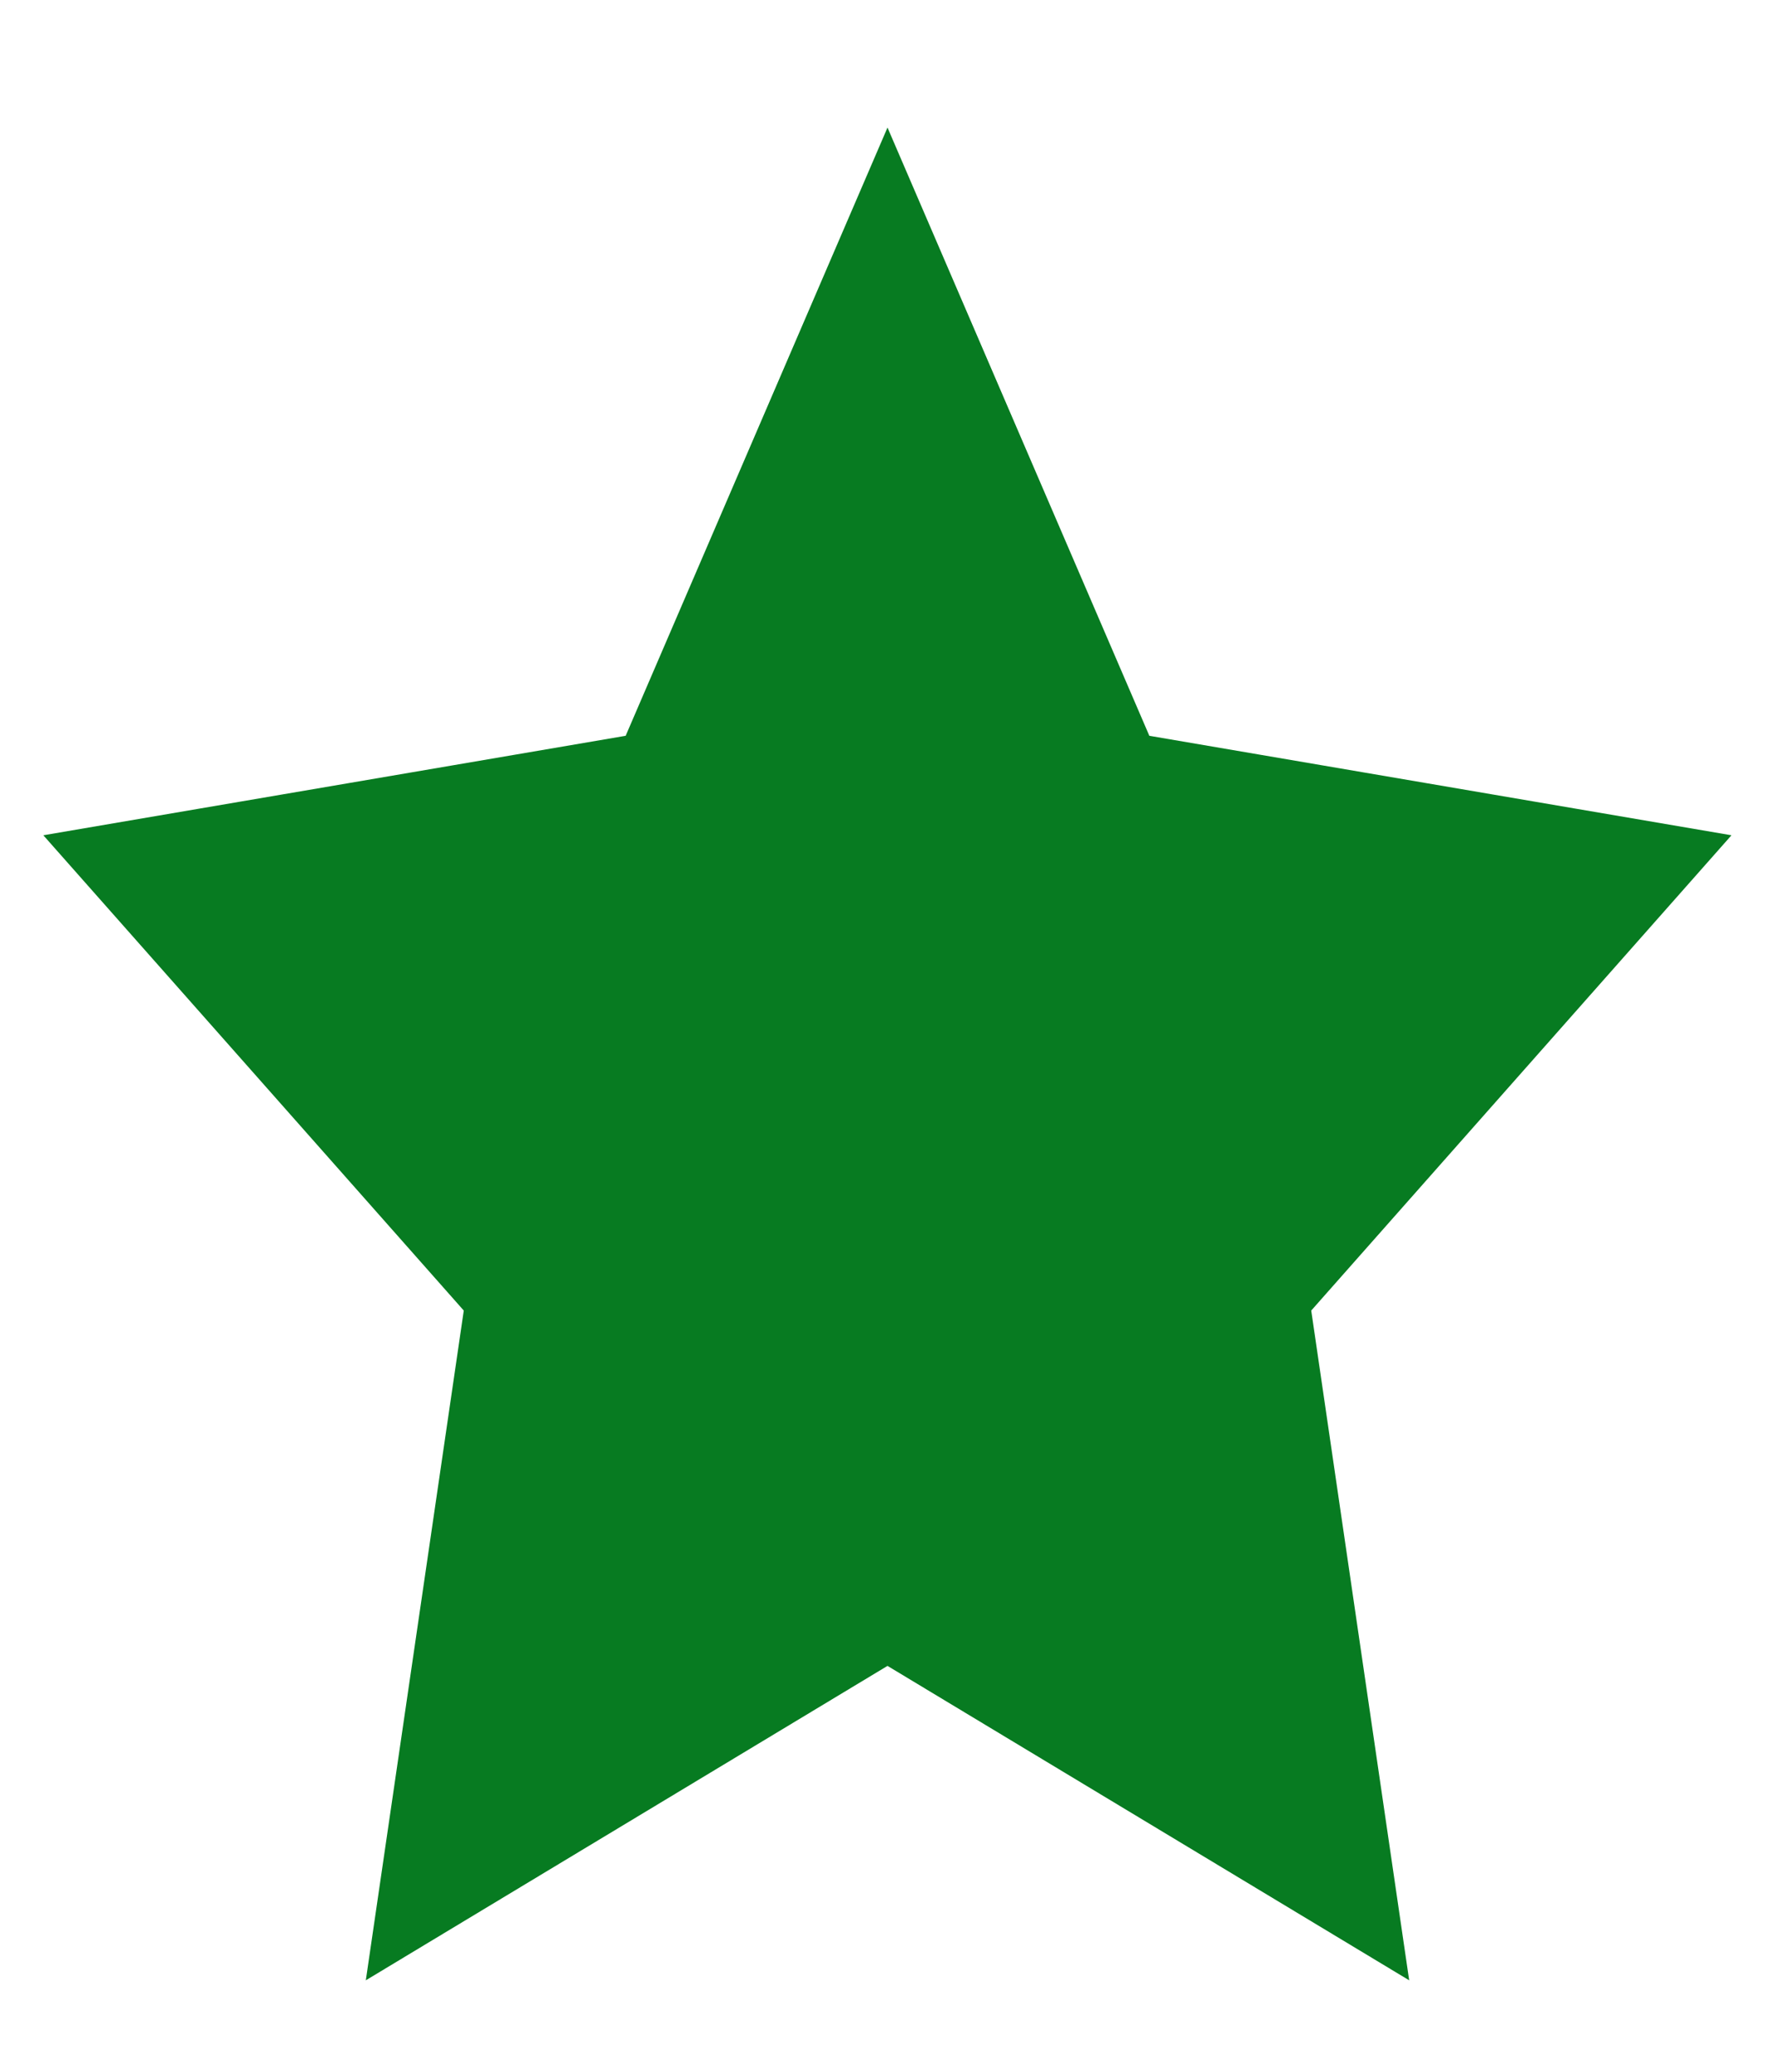 <svg width="12" height="14" viewBox="0 0 12 14" fill="none" xmlns="http://www.w3.org/2000/svg">
<path d="M6 2.126L7.311 5.17L7.419 5.419L7.686 5.465L10.736 5.986L8.49 8.525L8.336 8.699L8.37 8.929L8.879 12.408L6.258 10.829L6 10.674L5.742 10.829L3.121 12.408L3.63 8.929L3.664 8.699L3.51 8.525L1.263 5.986L4.314 5.465L4.581 5.419L4.689 5.17L6 2.126Z" fill="#077B21" stroke="#077B21"/>
</svg>
